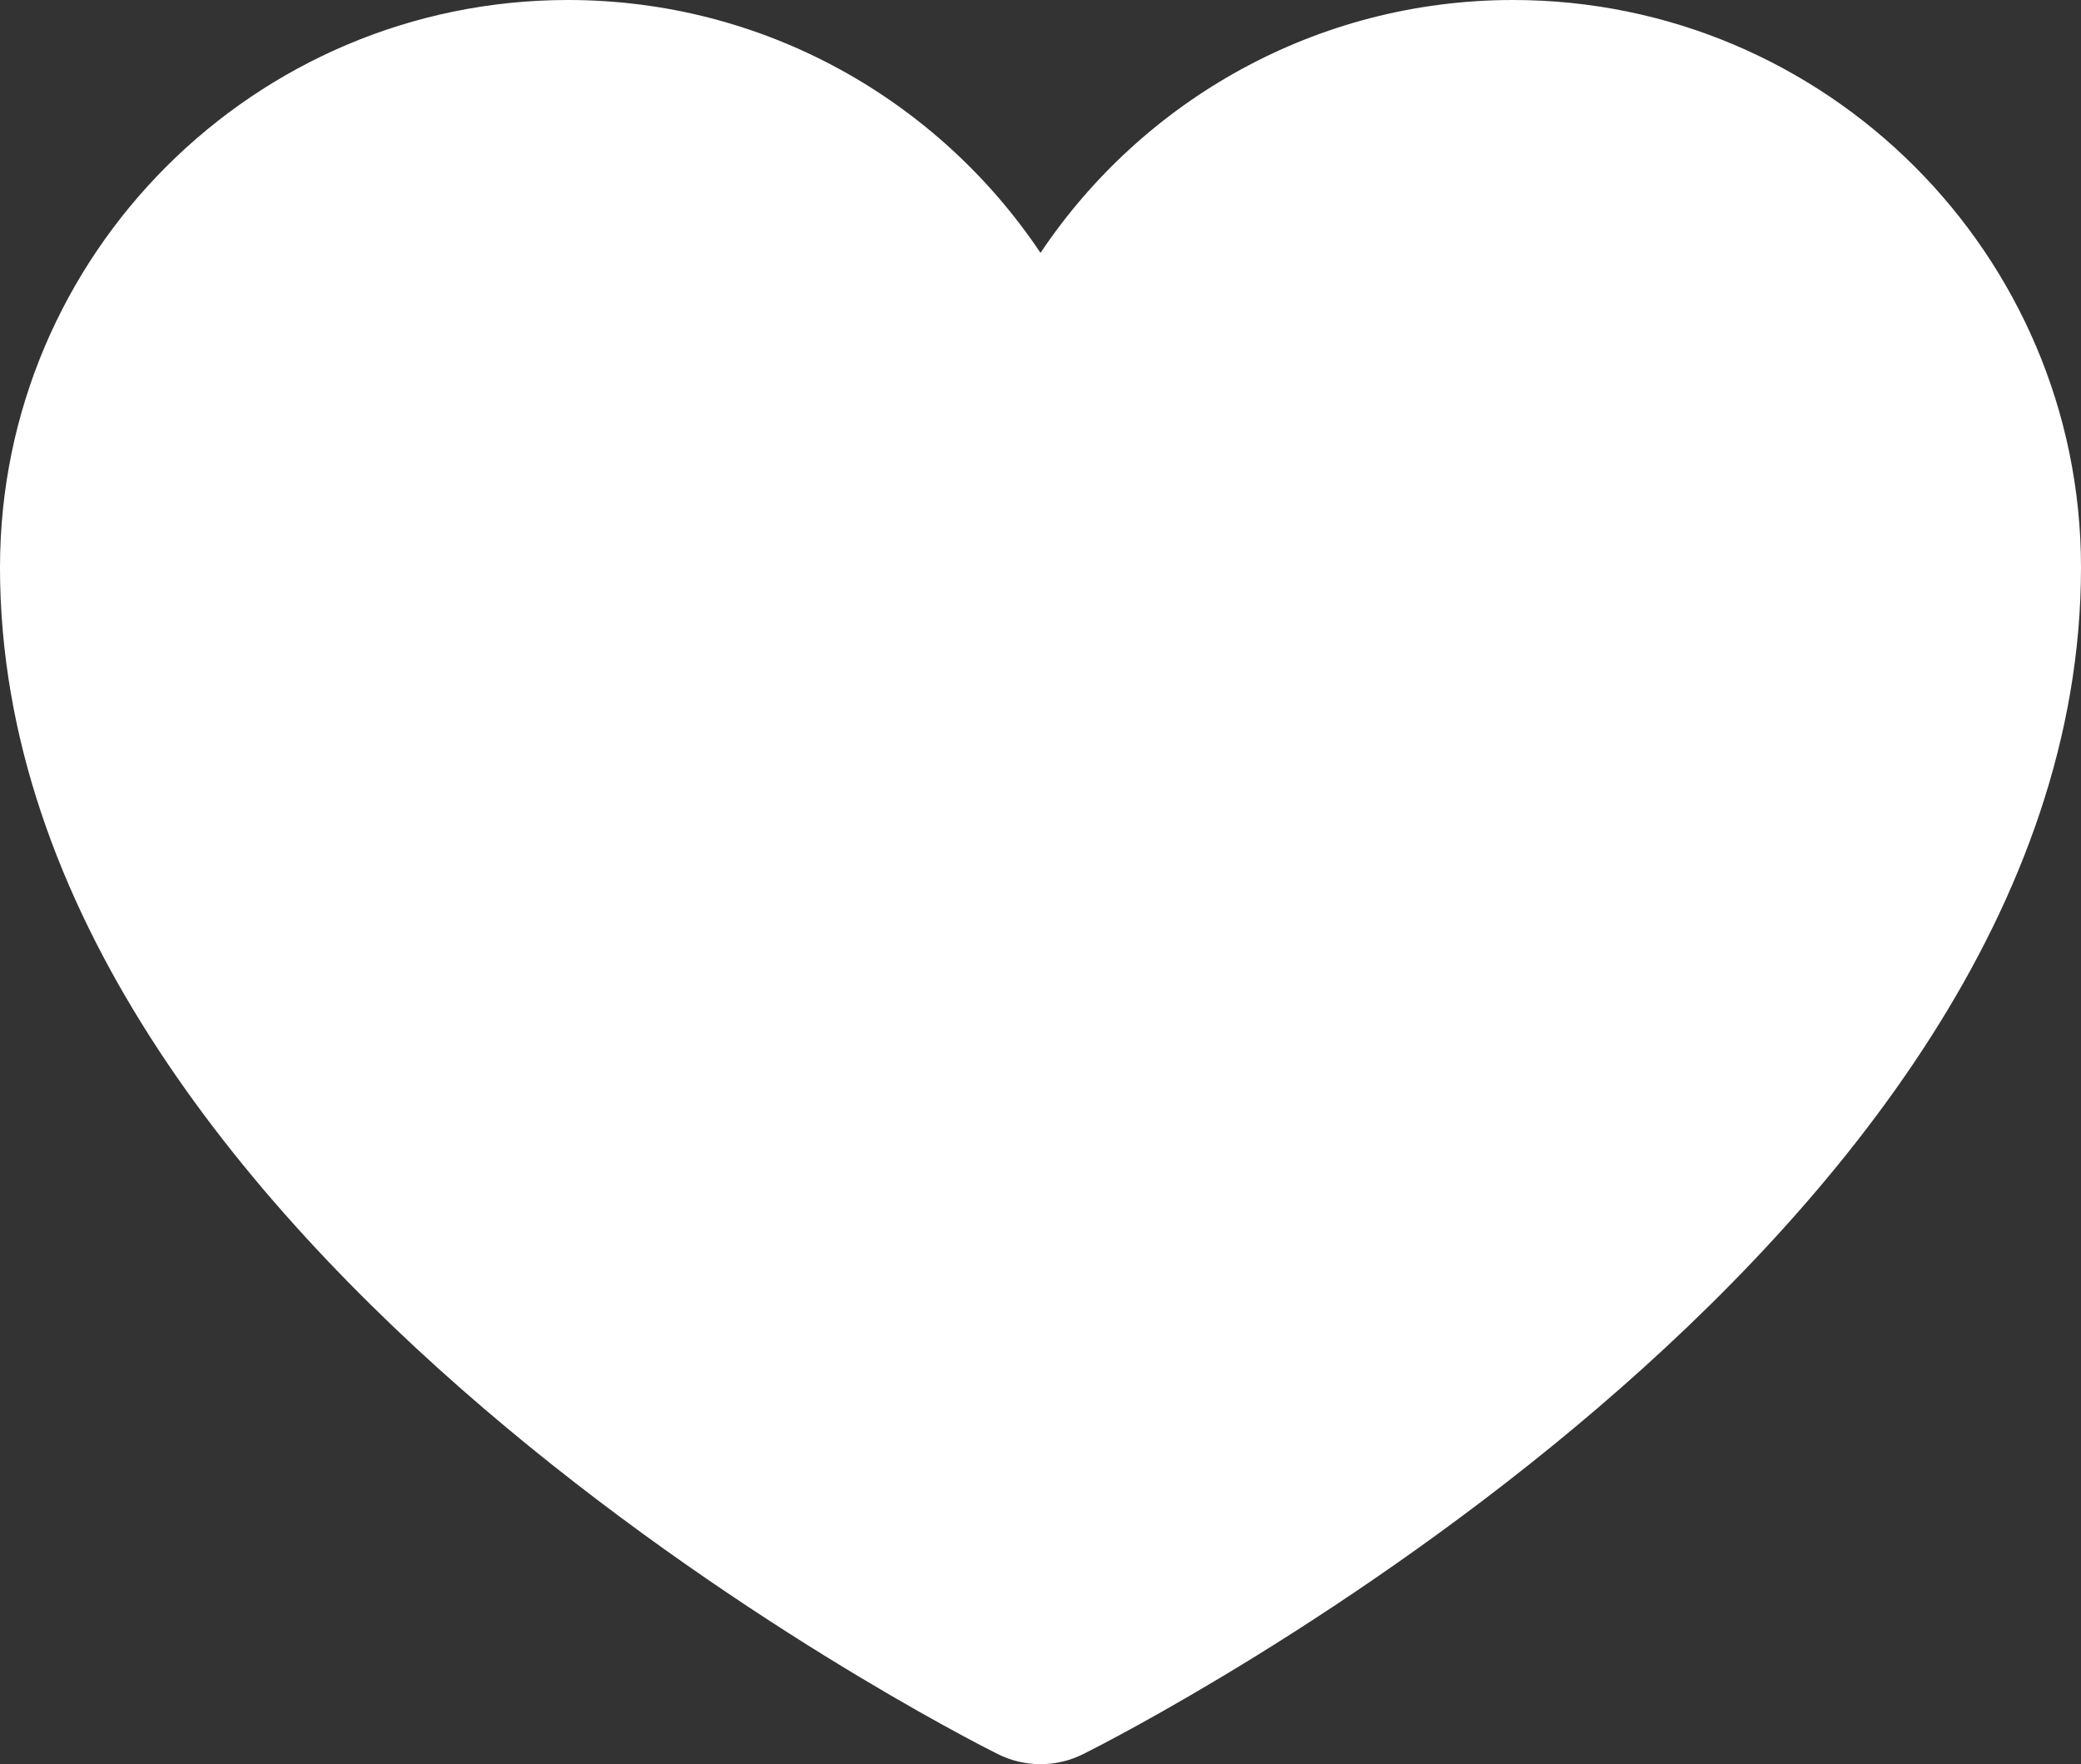 <svg width="302" height="256" viewBox="0 0 302 256" fill="none" xmlns="http://www.w3.org/2000/svg">
<rect x="0" y="0" width="302" height="256" fill="#333333" stroke="none"/>
<path d="M219.574 0C191.013 0 165.797 14.587 151.001 36.695C136.204 14.588 110.989 0 82.427 0C36.976 0 0 36.935 0 82.335C0 181.08 138.892 251.584 144.805 254.538C146.755 255.512 148.877 256 151.001 256C153.124 256 155.246 255.513 157.196 254.538C163.11 251.586 302 181.08 302 82.335C302 36.935 265.024 0 219.574 0Z" fill="white"/>
</svg>
